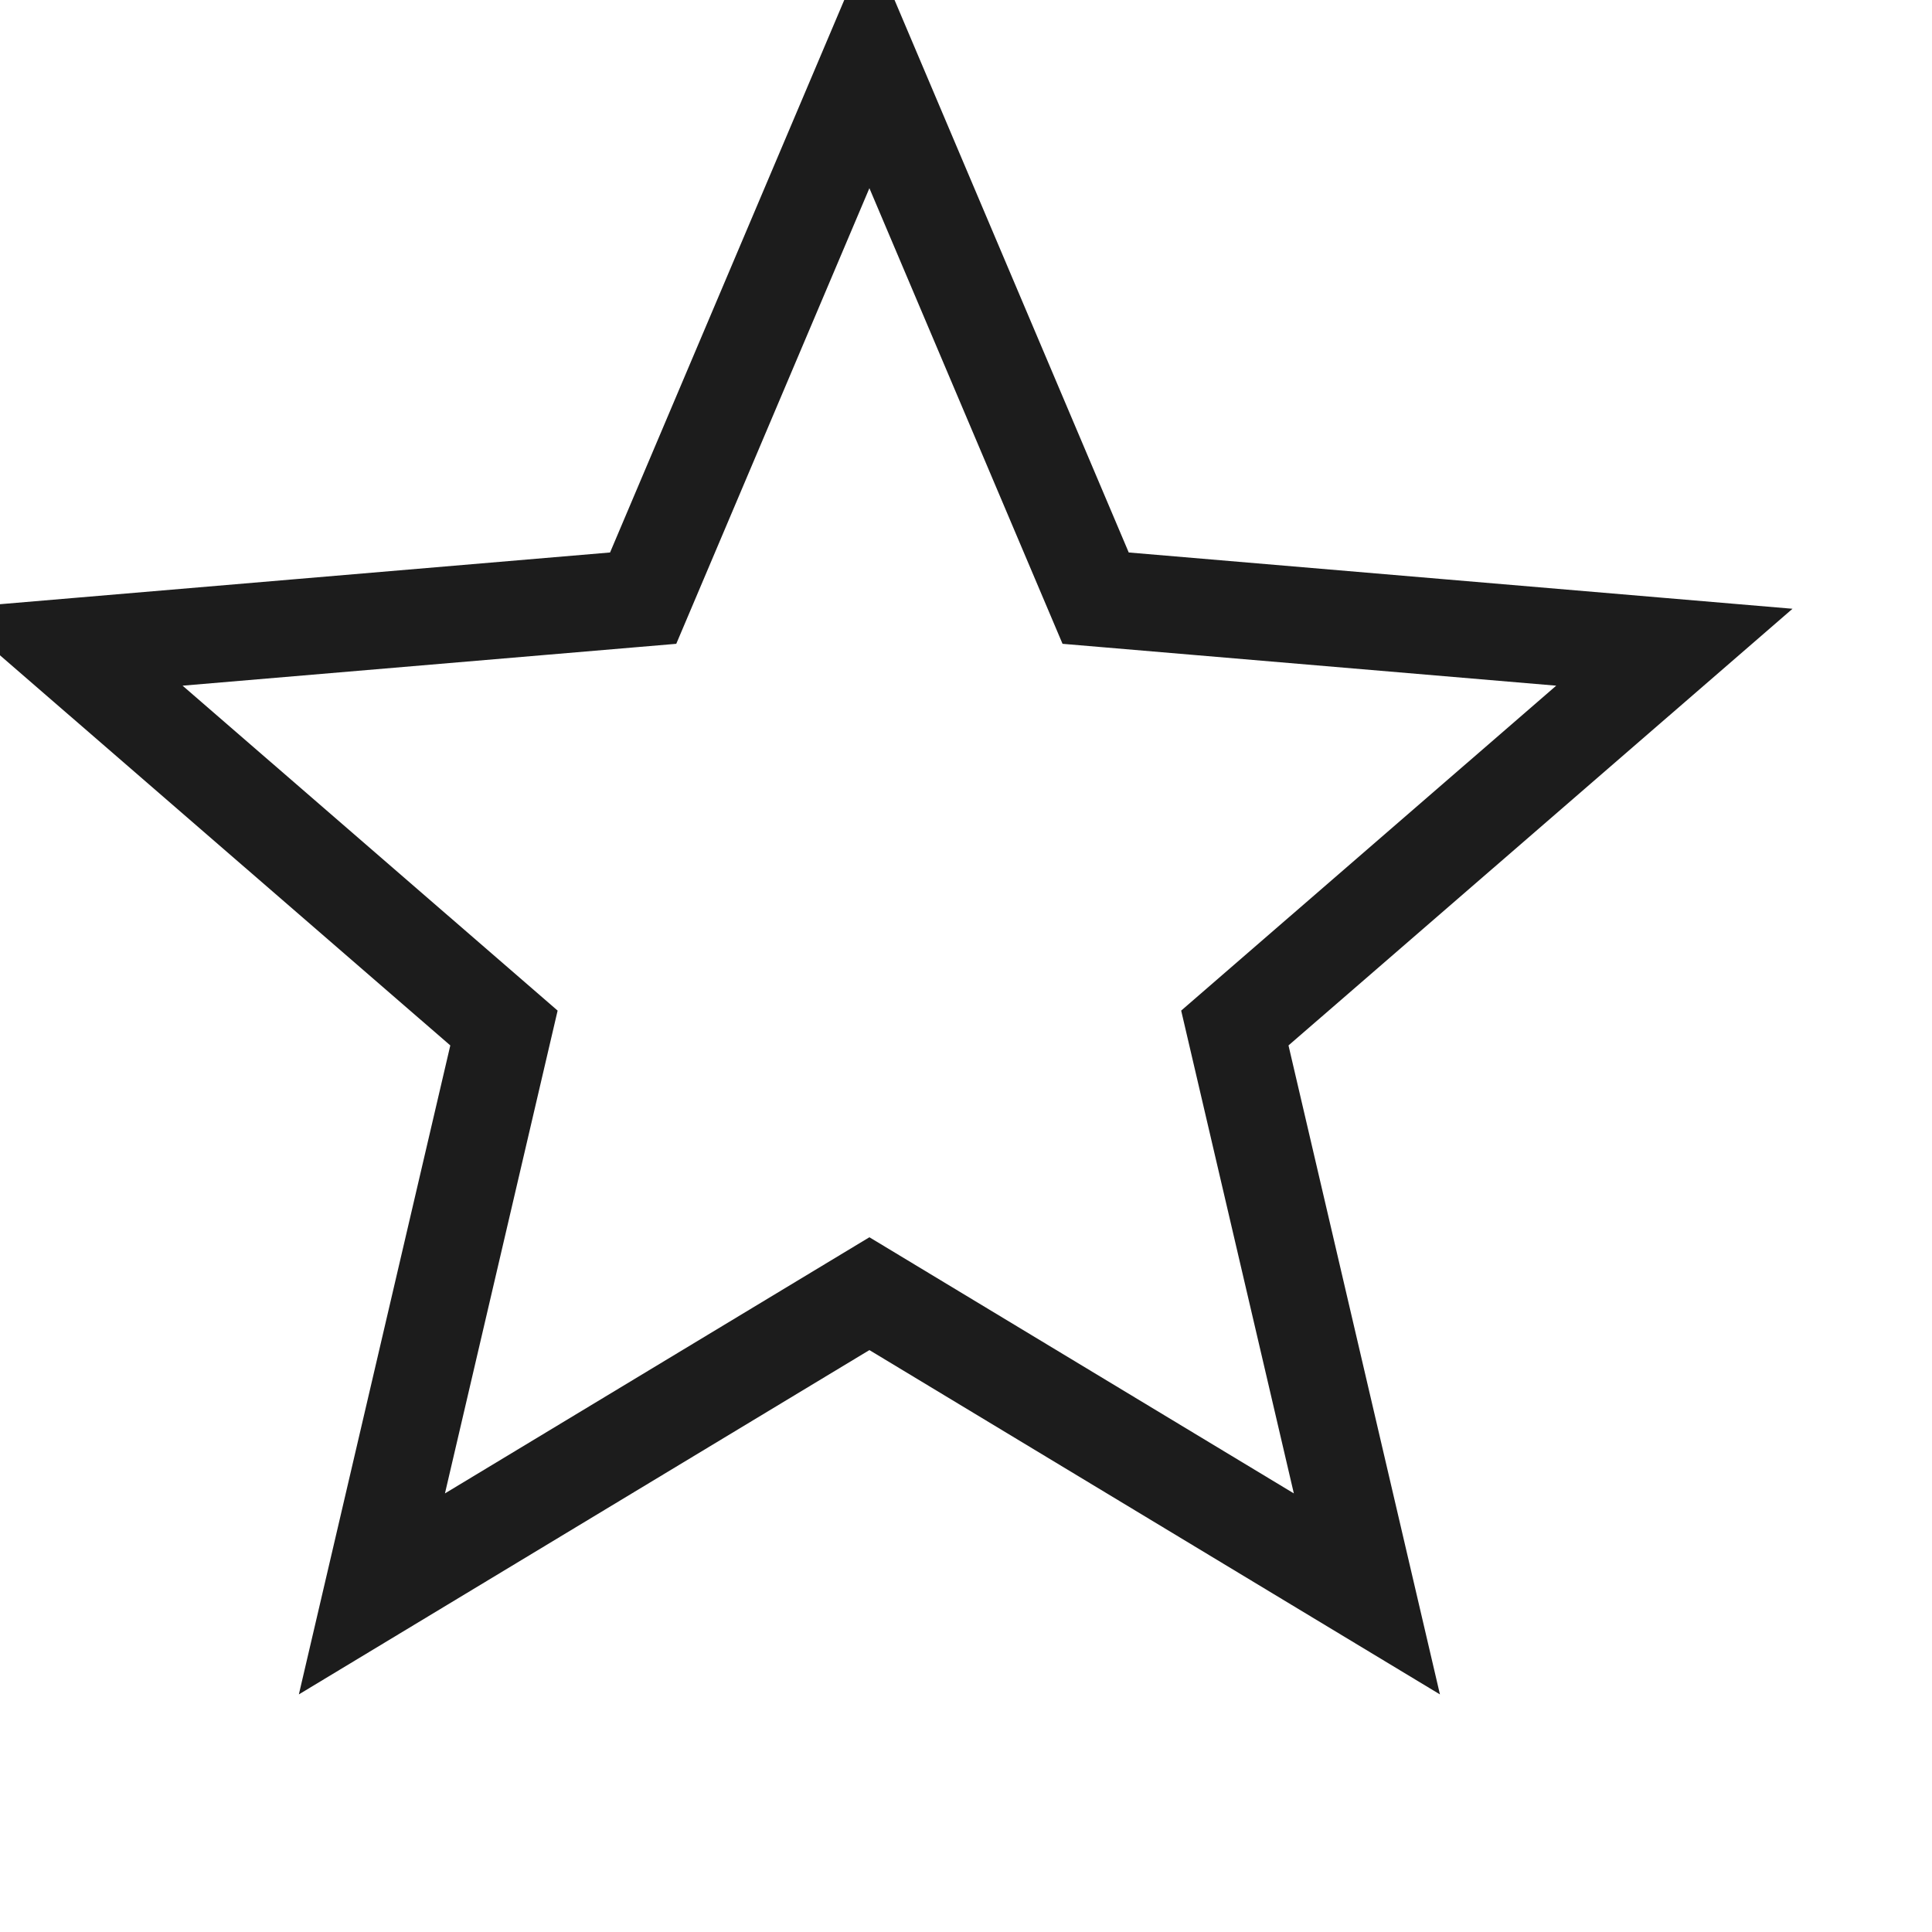 <svg xmlns="http://www.w3.org/2000/svg" width="14" height="14" viewBox="0 0 20 20" fill="none">
<path d="M9 13.392L14.15 16.5L12.783 10.642L17.333 6.7L11.342 6.192L9 0.667L6.658 6.192L0.667 6.7L5.217 10.642L3.85 16.5L9 13.392Z" stroke="#1C1C1C"/>
</svg>